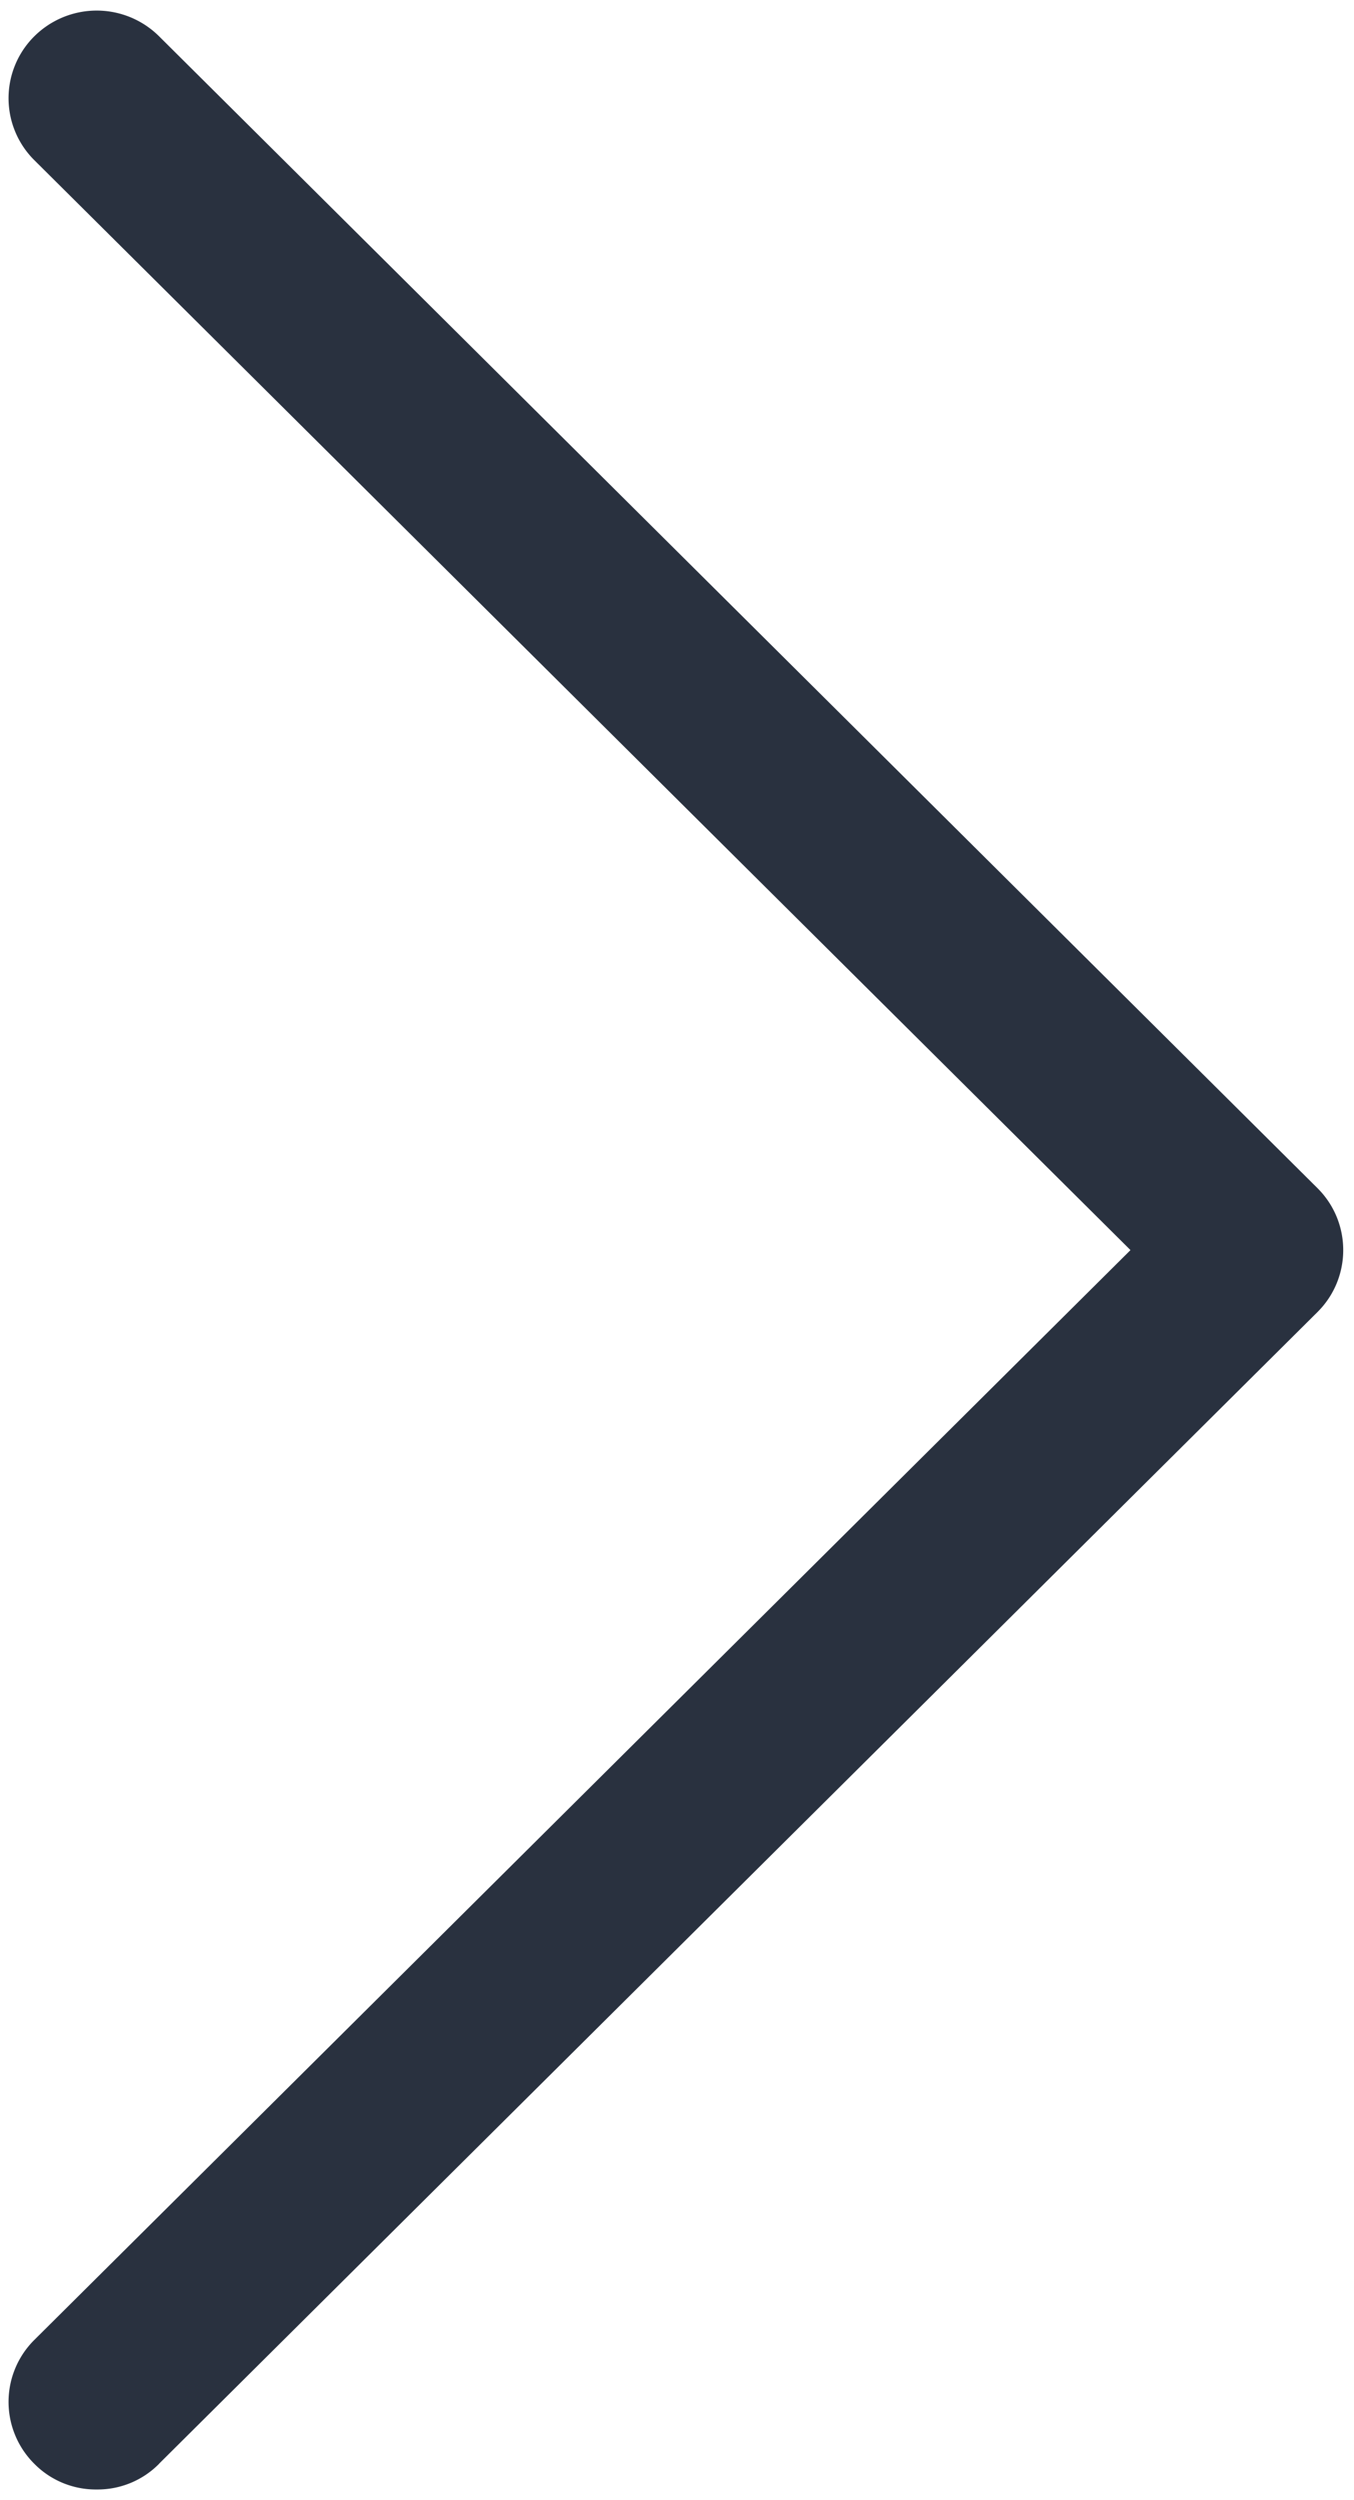 <svg width="13" height="24" viewBox="0 0 13 24" xmlns="http://www.w3.org/2000/svg"><title>right-arrow</title><path d="M1.527 23.651a.829.829 0 0 1-.598.246.829.829 0 0 1-.599-.246.838.838 0 0 1 0-1.19L10.854 12 .33 1.538a.838.838 0 0 1 0-1.19.85.85 0 0 1 1.197 0l11.122 11.057c.33.328.33.862 0 1.19L1.527 23.65z" fill="#29313F"/></svg>